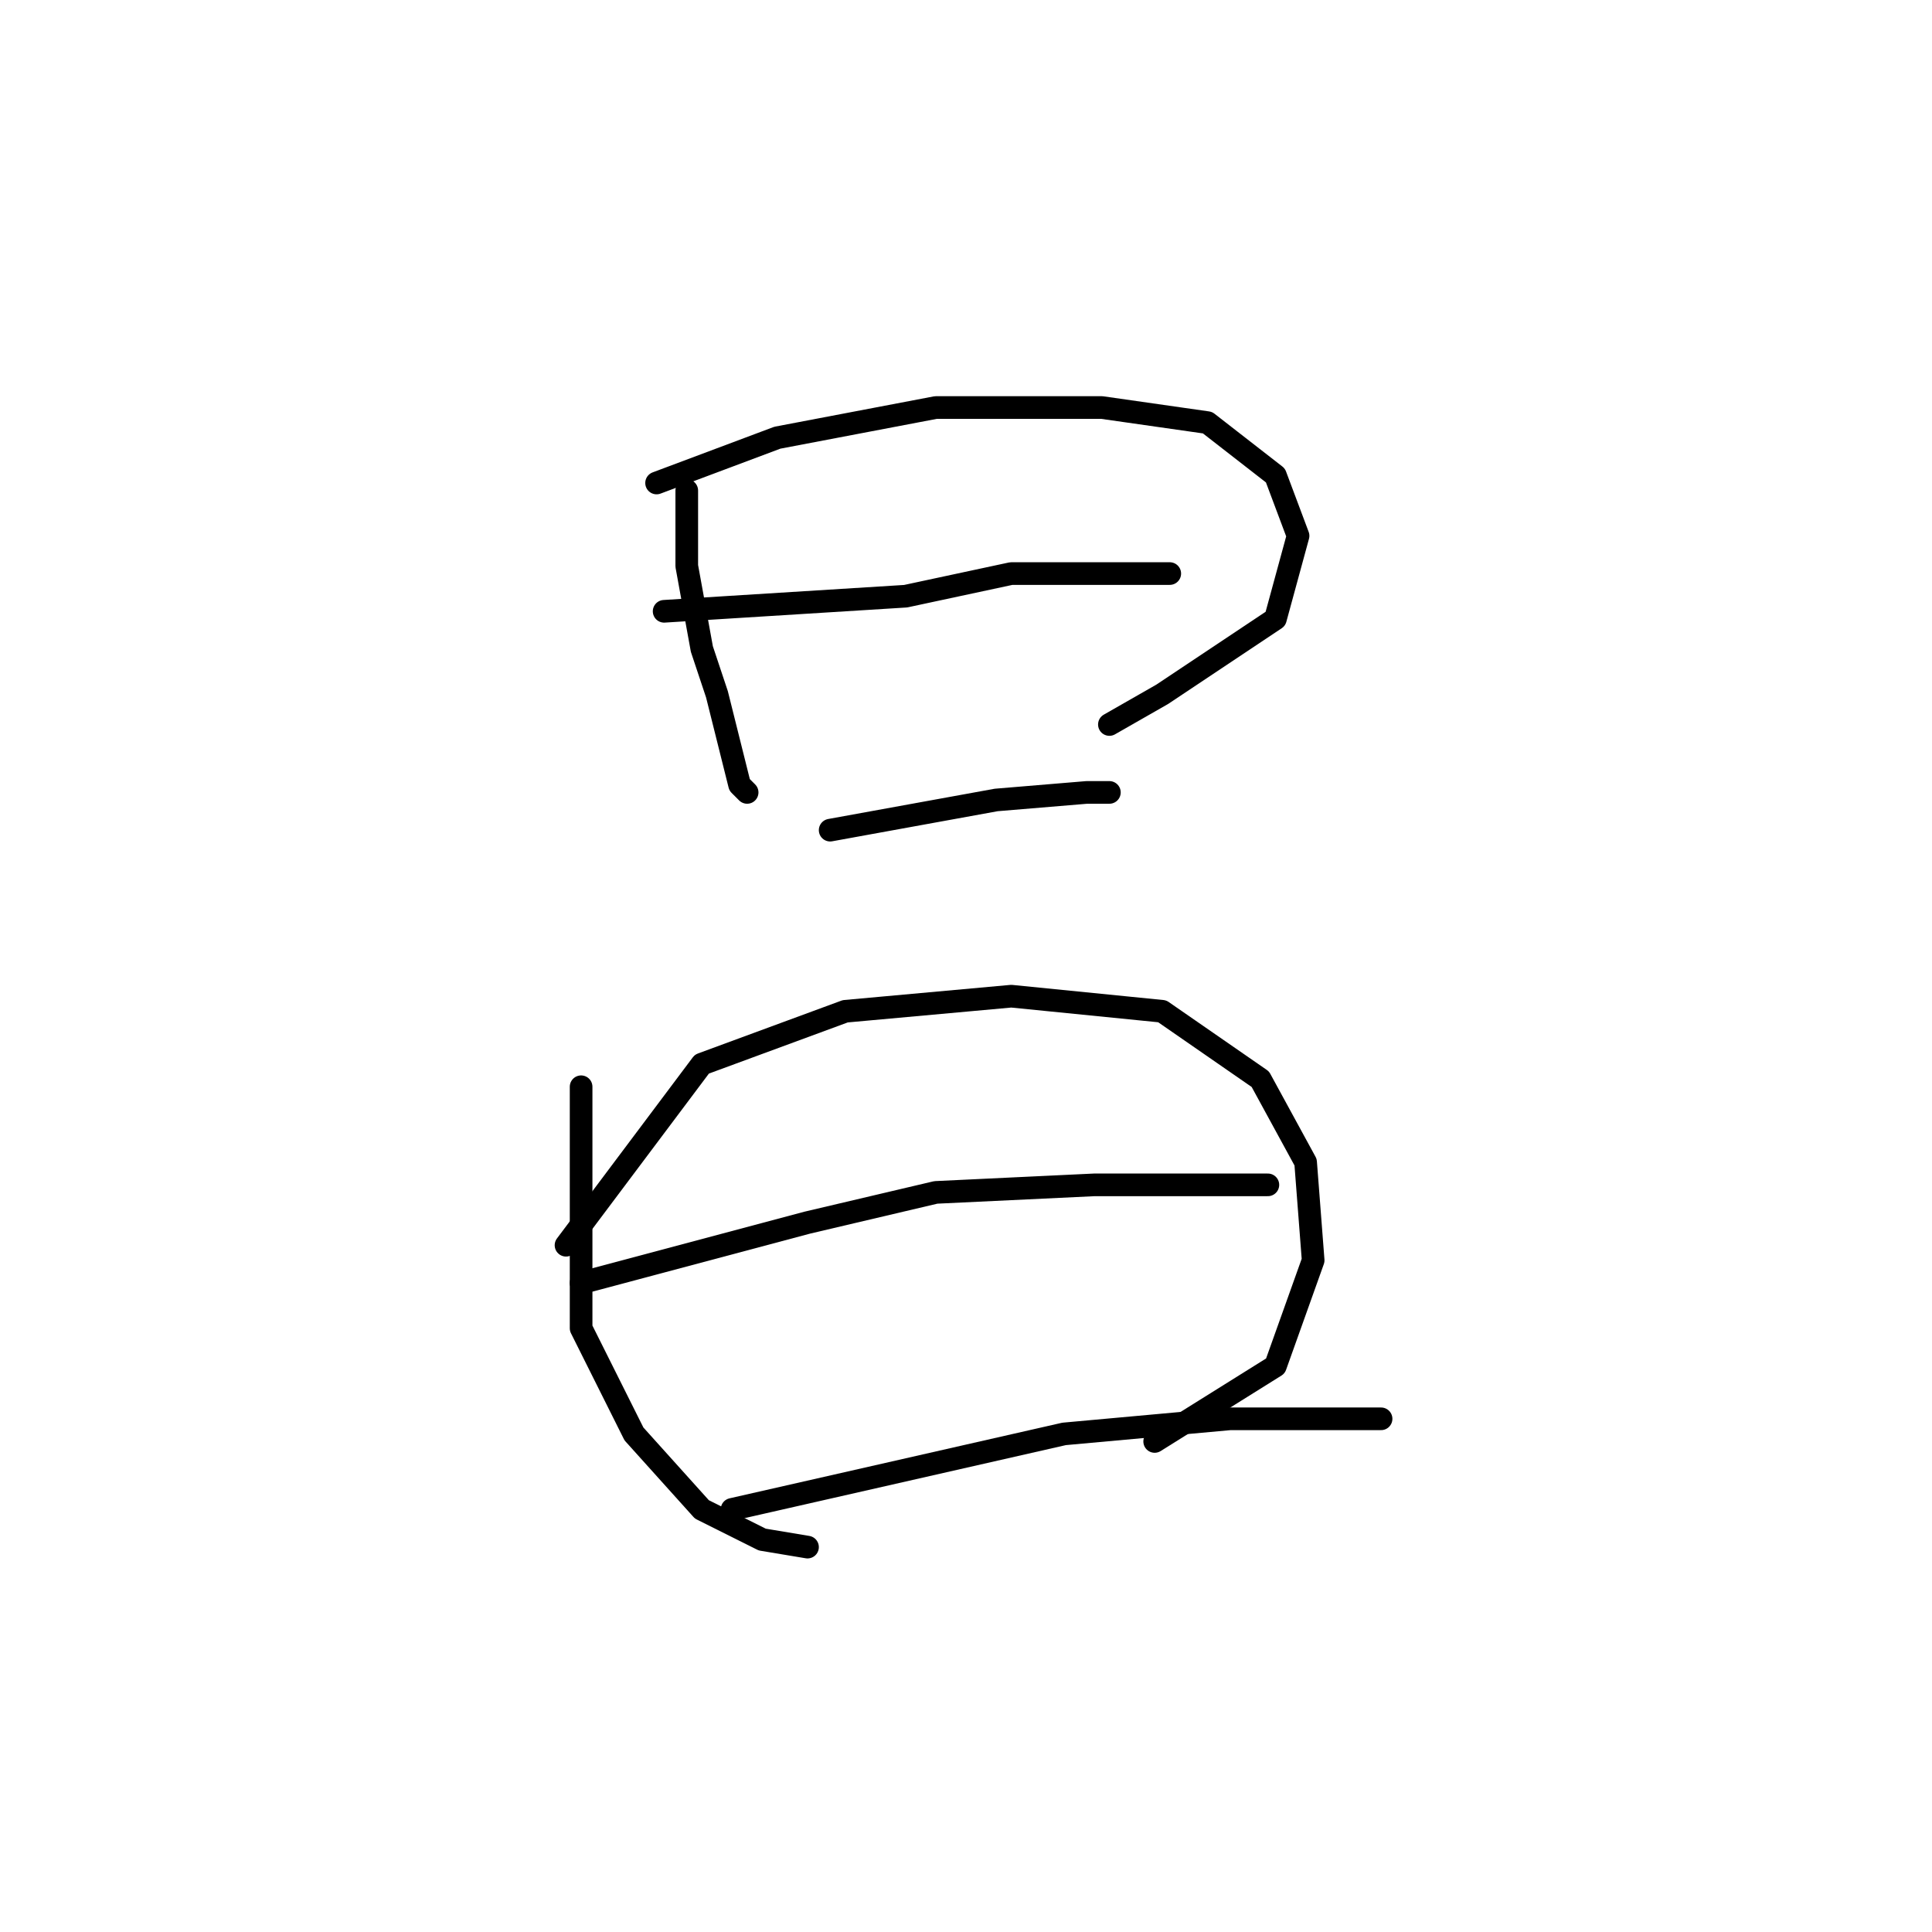 <?xml version="1.0" standalone="no"?>
    <svg width="256" height="256" xmlns="http://www.w3.org/2000/svg" version="1.1">
    <polyline stroke="black" stroke-width="3" stroke-linecap="round" fill="transparent" stroke-linejoin="round" points="91 65 91 70 91 75 93 86 95 92 98 104 99 105 99 105 " />
        <polyline stroke="black" stroke-width="3" stroke-linecap="round" fill="transparent" stroke-linejoin="round" points="87 64 95 61 103 58 124 54 146 54 160 56 169 63 172 71 169 82 154 92 147 96 147 96 " />
        <polyline stroke="black" stroke-width="3" stroke-linecap="round" fill="transparent" stroke-linejoin="round" points="88 81 104 80 120 79 134 76 148 76 155 76 155 76 " />
        <polyline stroke="black" stroke-width="3" stroke-linecap="round" fill="transparent" stroke-linejoin="round" points="110 110 121 108 132 106 144 105 147 105 147 105 " />
        <polyline stroke="black" stroke-width="3" stroke-linecap="round" fill="transparent" stroke-linejoin="round" points="77 144 77 160 77 176 84 190 93 200 101 204 107 205 107 205 " />
        <polyline stroke="black" stroke-width="3" stroke-linecap="round" fill="transparent" stroke-linejoin="round" points="75 165 84 153 93 141 112 134 134 132 154 134 167 143 173 154 174 167 169 181 153 191 153 191 " />
        <polyline stroke="black" stroke-width="3" stroke-linecap="round" fill="transparent" stroke-linejoin="round" points="77 170 92 166 107 162 124 158 145 157 160 157 168 157 168 157 " />
        <polyline stroke="black" stroke-width="3" stroke-linecap="round" fill="transparent" stroke-linejoin="round" points="97 200 119 195 141 190 163 188 183 188 183 188 " />
        </svg>